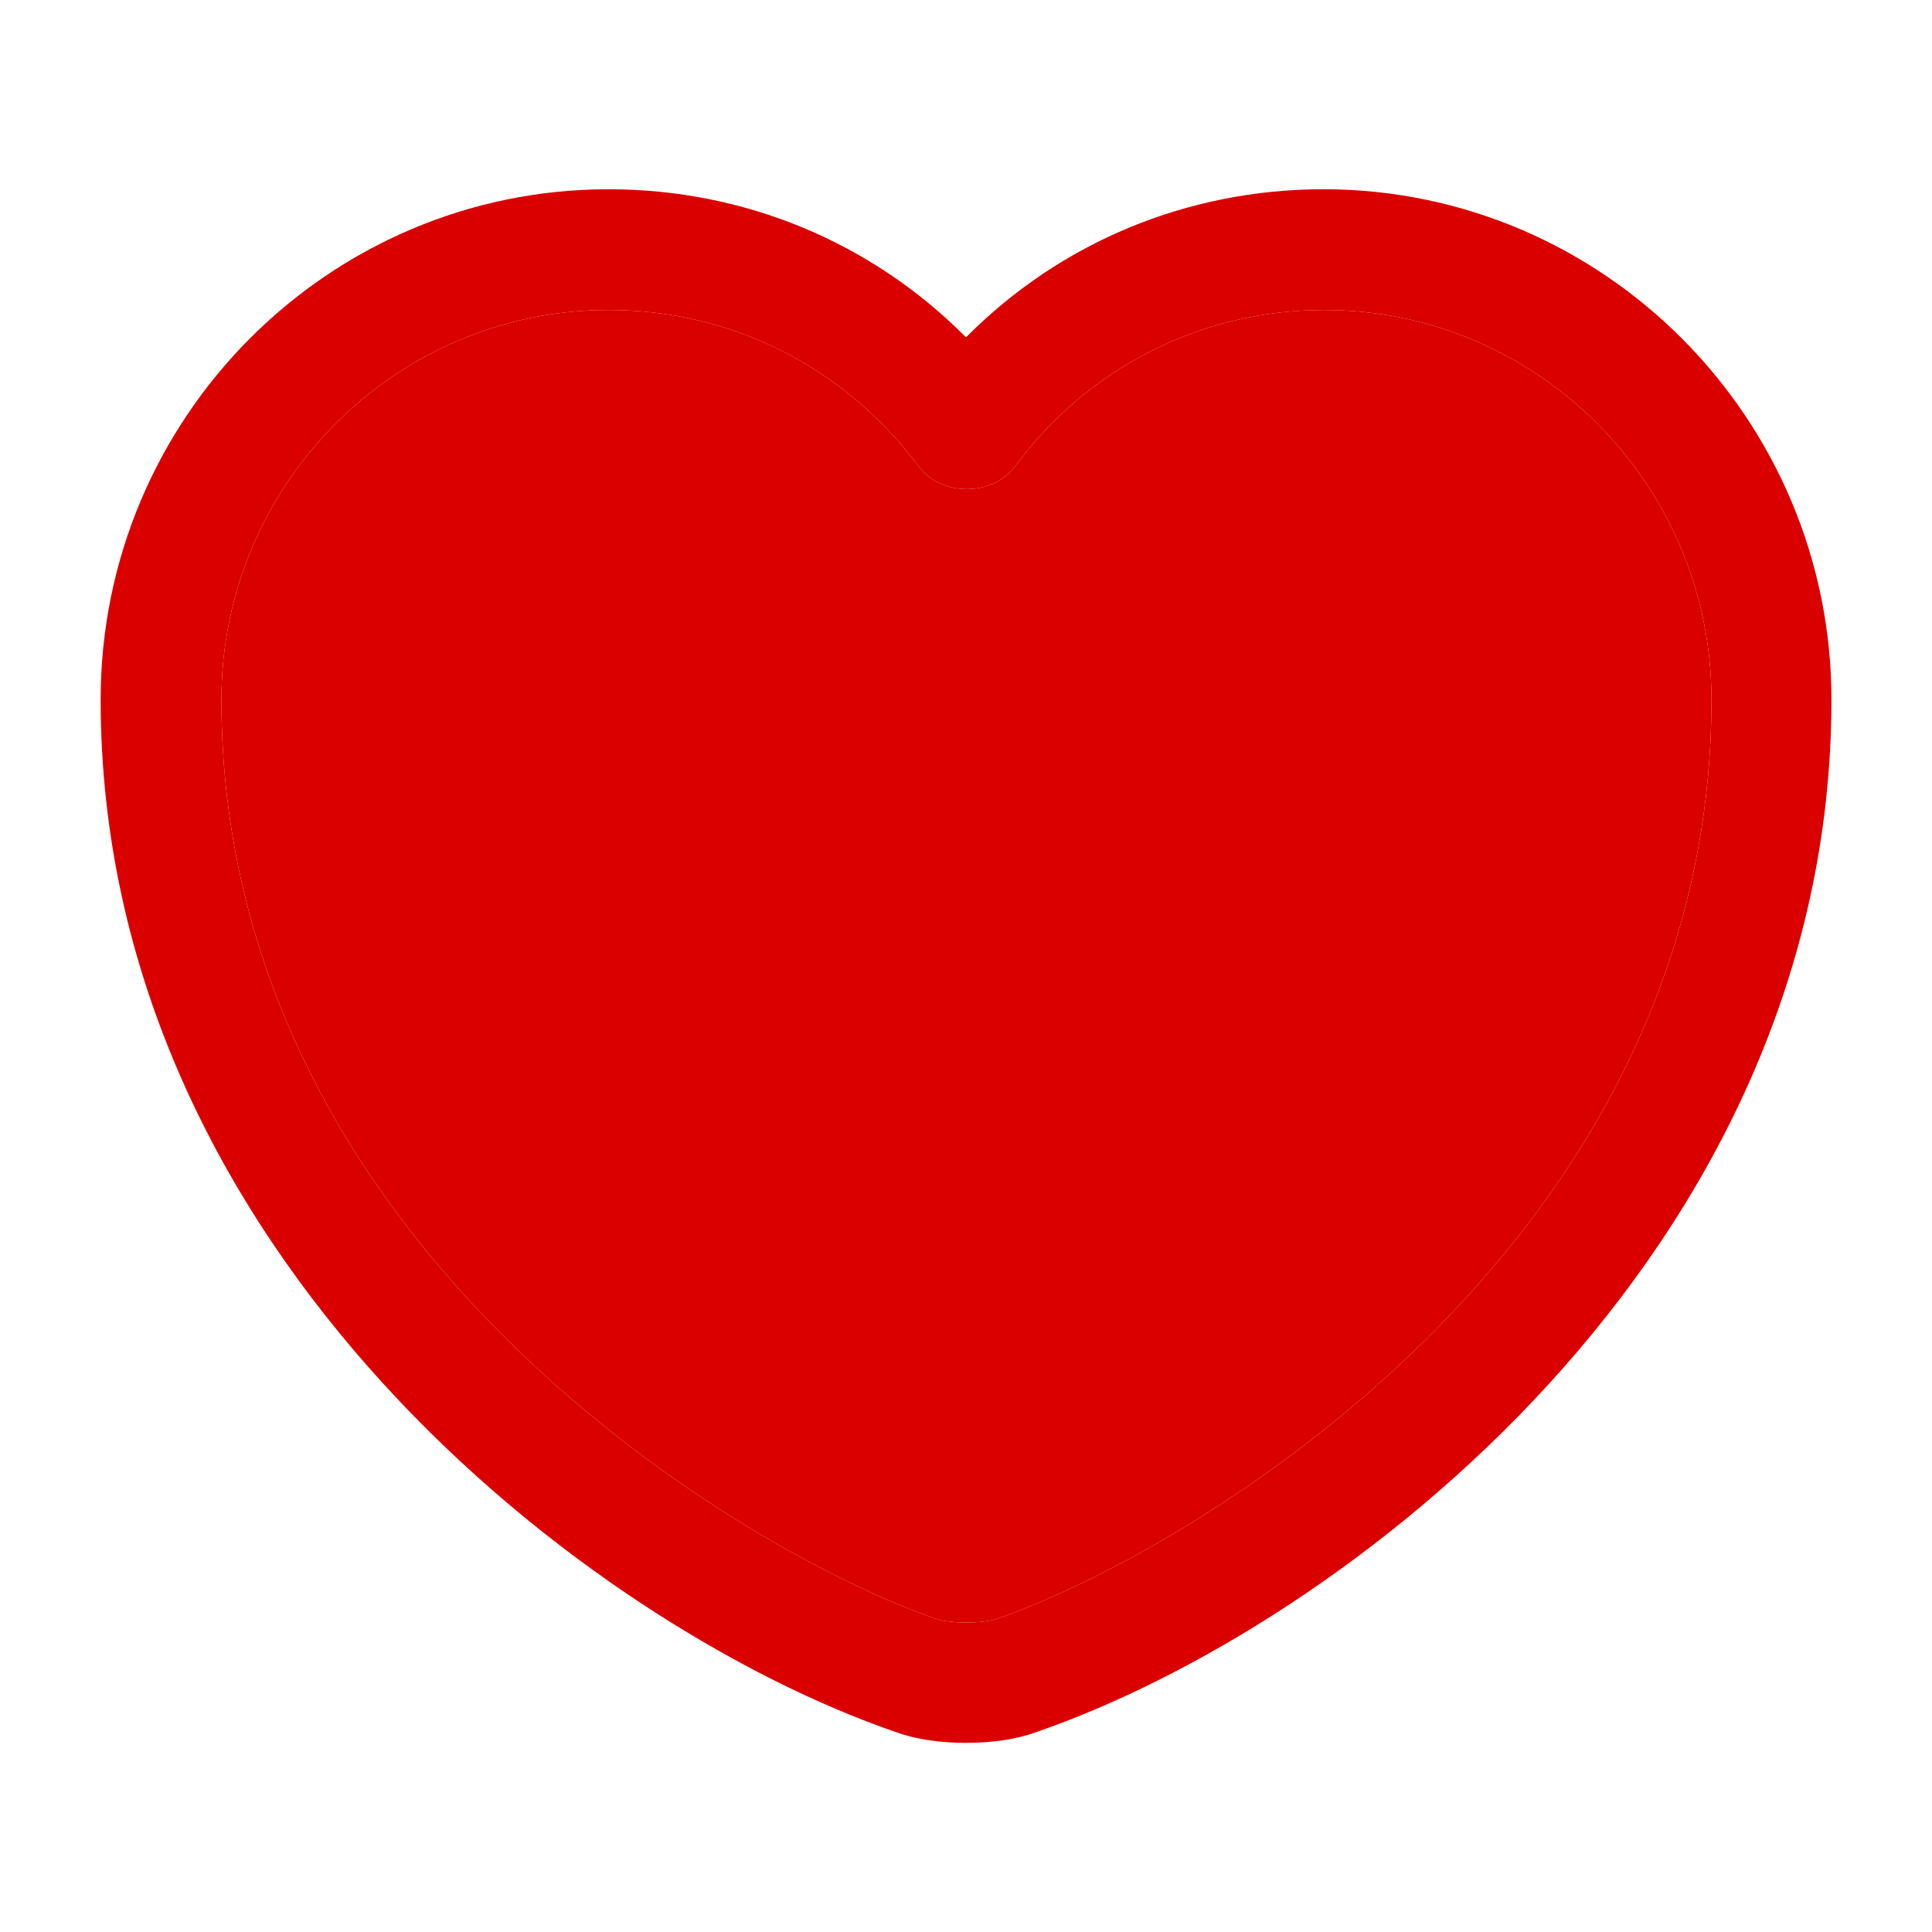 <svg width="20" height="20" viewBox="0 0 20 20" fill="none" xmlns="http://www.w3.org/2000/svg">
<path d="M10 18.042C9.742 18.042 9.492 18.009 9.284 17.934C6.1 16.842 1.042 12.967 1.042 7.242C1.042 4.326 3.4 1.959 6.3 1.959C7.709 1.959 9.025 2.509 10 3.492C10.975 2.509 12.292 1.959 13.7 1.959C16.6 1.959 18.959 4.334 18.959 7.242C18.959 12.976 13.9 16.842 10.717 17.934C10.509 18.009 10.259 18.042 10 18.042ZM6.3 3.209C4.092 3.209 2.292 5.017 2.292 7.242C2.292 12.934 7.767 16.101 9.692 16.759C9.842 16.809 10.167 16.809 10.317 16.759C12.234 16.101 17.717 12.942 17.717 7.242C17.717 5.017 15.917 3.209 13.709 3.209C12.442 3.209 11.267 3.801 10.509 4.826C10.275 5.142 9.742 5.142 9.509 4.826C8.734 3.792 7.567 3.209 6.3 3.209Z" fill="#DA0000"/>
<path d="M6.3 3.209C4.092 3.209 2.292 5.017 2.292 7.242C2.292 12.934 7.767 16.101 9.692 16.759C9.842 16.809 10.167 16.809 10.317 16.759C12.234 16.101 17.717 12.942 17.717 7.242C17.717 5.017 15.917 3.209 13.709 3.209C12.442 3.209 11.267 3.801 10.509 4.826C10.275 5.142 9.742 5.142 9.509 4.826C8.734 3.792 7.567 3.209 6.3 3.209Z" fill="#DA0000"/>
</svg>

